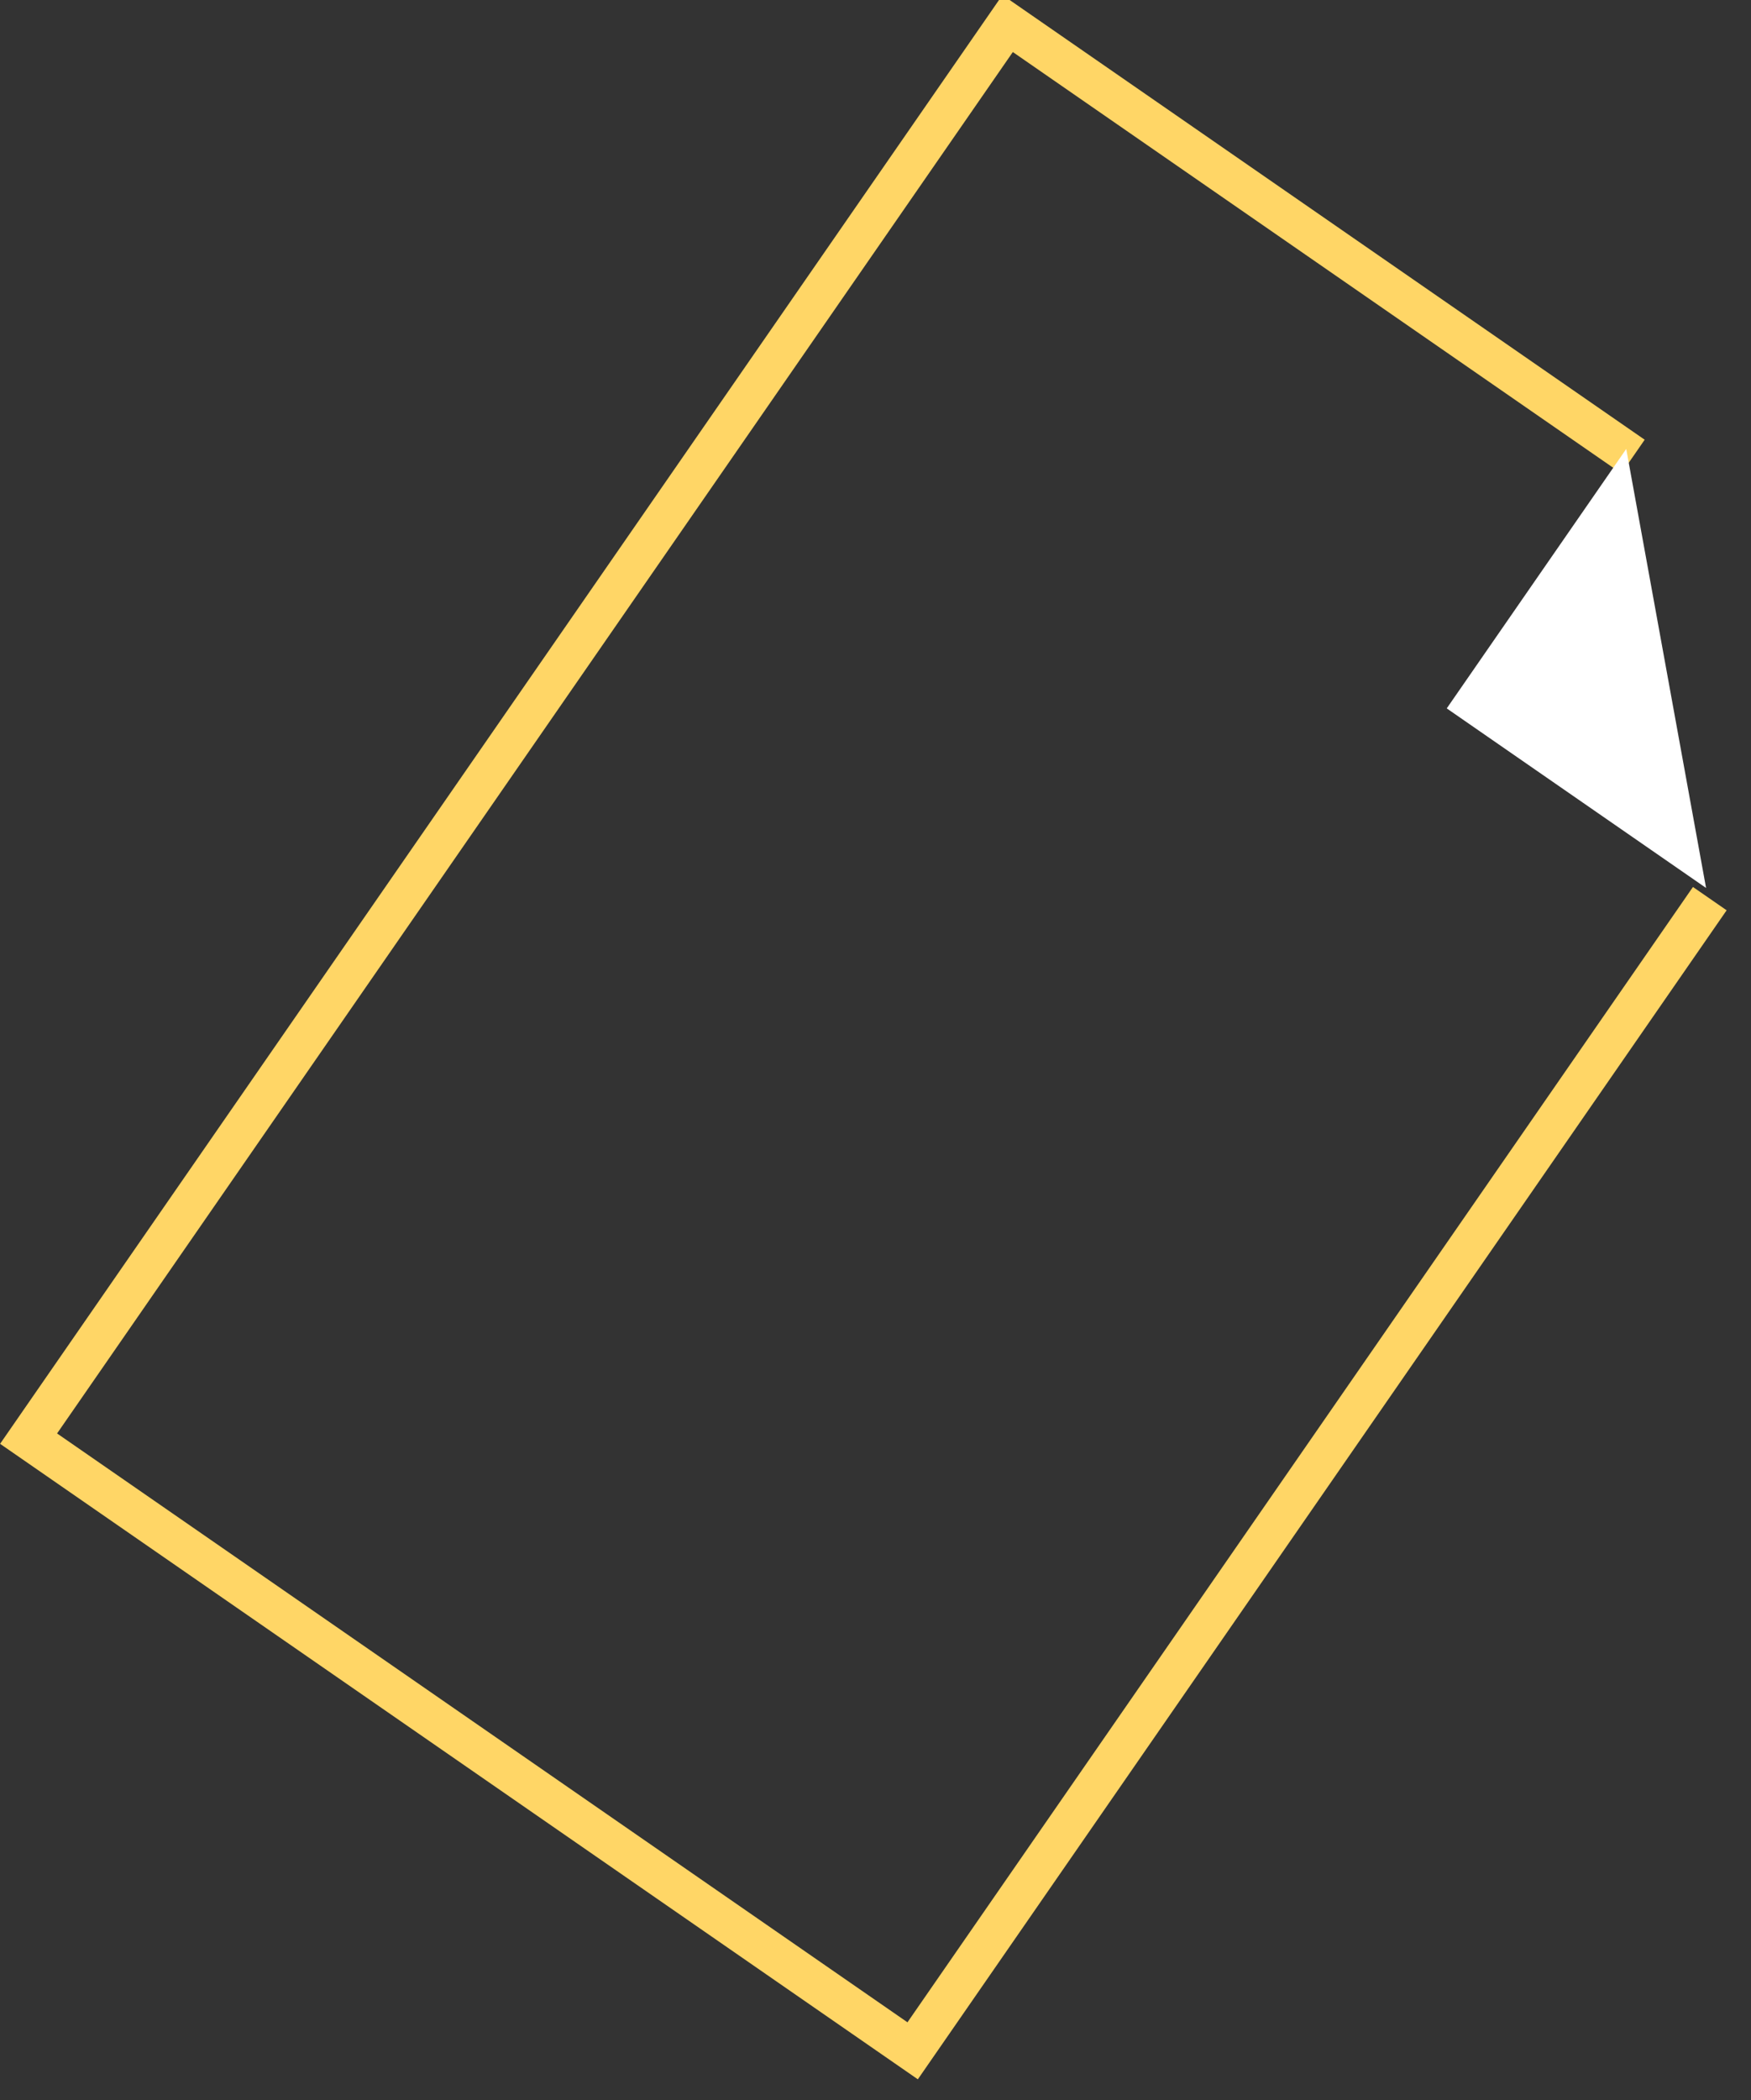 <svg xmlns="http://www.w3.org/2000/svg" width="171" height="205">
    <rect width="100%" height="100%" fill="#333333" stroke="none"/>
    <path fill="none" fill-rule="evenodd" stroke="#FFD666" stroke-width="4" d="M166.976 87.722L89.128 200.193 2.792 140.435 98.405 2.297l61.074 42.272"/>
    <path fill="#FFF" fill-rule="evenodd" d="M158.816 43.825l-17.529 25.326 25.325 17.529-7.796-42.855z"/>
</svg>
